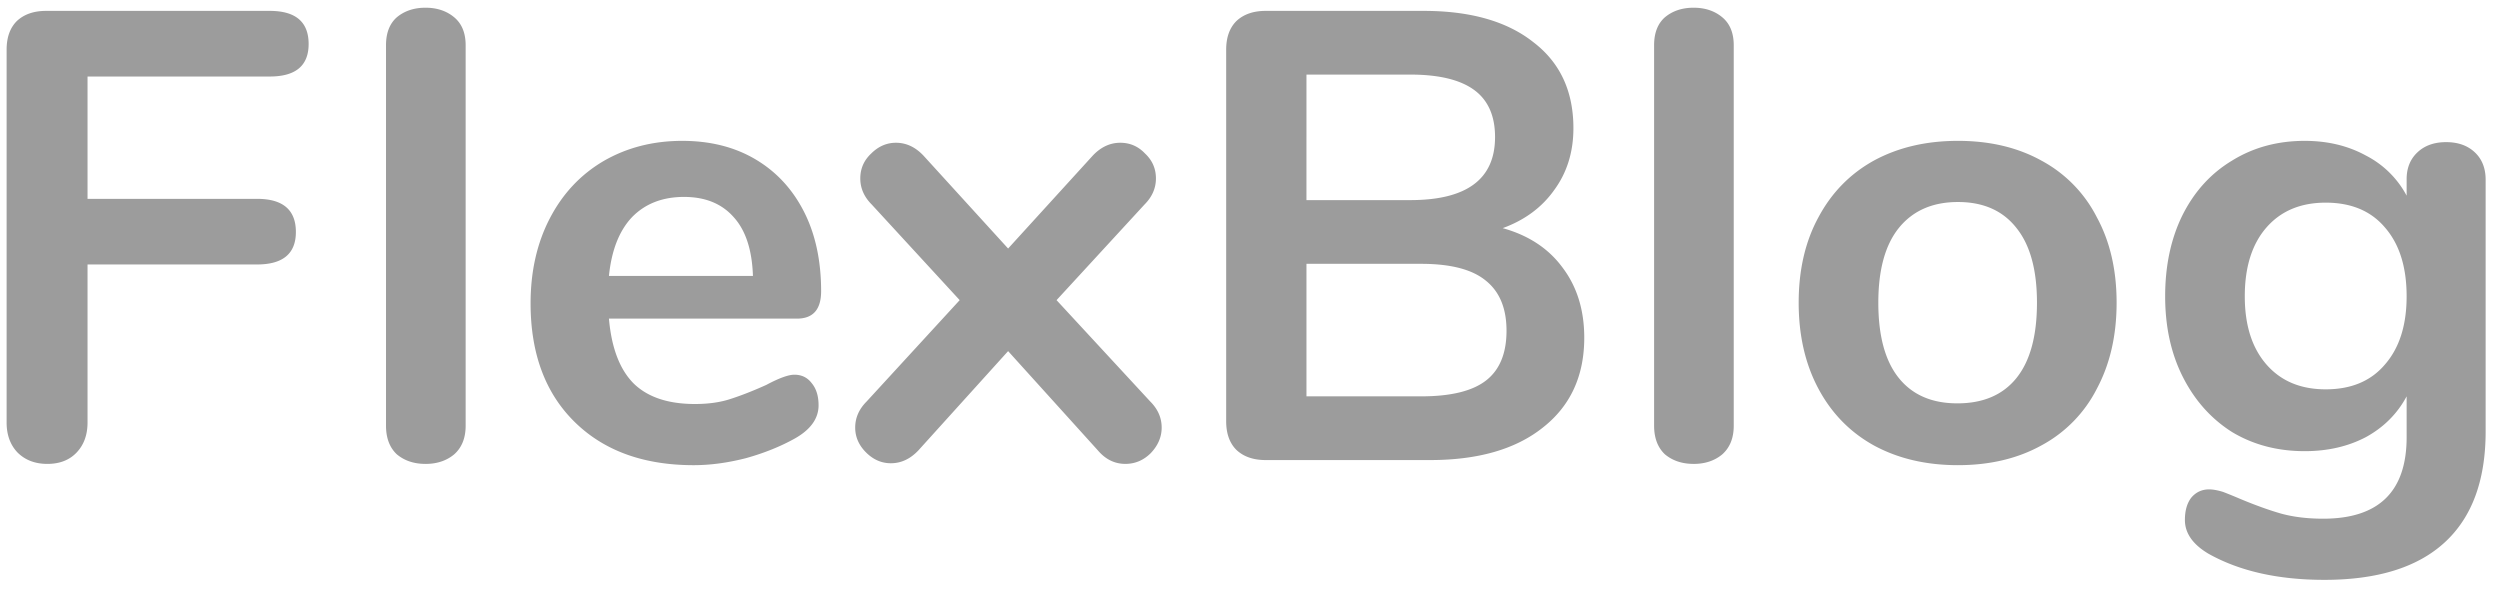<svg xmlns="http://www.w3.org/2000/svg" width="211" height="50" fill="none"><g clip-path="url(#a)"><path fill="#9C9C9C" d="M4 39.153c-1.04 0-1.882-.323-2.527-.968-.61-.645-.915-1.488-.915-2.527V4.199c0-1.04.287-1.846.86-2.42.61-.573 1.435-.86 2.474-.86h18.876c2.186 0 3.28.932 3.28 2.796 0 1.828-1.093 2.743-3.28 2.743H7.388v10.324h14.304c2.187 0 3.28.933 3.28 2.797 0 1.828-1.093 2.742-3.28 2.742H7.388v13.337c0 1.04-.305 1.882-.914 2.527-.61.645-1.434.968-2.474.968Zm31.913 0c-.968 0-1.774-.269-2.42-.807-.61-.573-.914-1.38-.914-2.42V3.824c0-1.04.305-1.829.914-2.366.645-.538 1.452-.807 2.42-.807s1.775.269 2.42.807c.645.537.968 1.326.968 2.366v32.104c0 1.04-.323 1.846-.968 2.42-.645.537-1.452.806-2.42.806Zm31.13-7.528c.61 0 1.094.233 1.453.699.394.466.591 1.093.591 1.882 0 1.111-.663 2.043-1.99 2.796-1.218.681-2.598 1.237-4.14 1.667-1.542.395-3.011.592-4.41.592-4.23 0-7.582-1.22-10.056-3.657-2.473-2.438-3.71-5.772-3.71-10.002 0-2.69.538-5.073 1.613-7.152 1.076-2.08 2.581-3.693 4.517-4.84 1.972-1.147 4.195-1.721 6.669-1.721 2.366 0 4.427.52 6.184 1.56 1.756 1.04 3.119 2.509 4.087 4.409.968 1.9 1.451 4.14 1.451 6.722 0 1.542-.68 2.312-2.043 2.312H51.395c.215 2.474.914 4.302 2.097 5.485 1.184 1.148 2.904 1.721 5.163 1.721 1.147 0 2.151-.143 3.011-.43.897-.287 1.9-.681 3.012-1.183 1.075-.574 1.864-.86 2.366-.86ZM57.74 16.62c-1.828 0-3.298.574-4.41 1.721-1.075 1.147-1.72 2.796-1.935 4.947h12.153c-.072-2.187-.61-3.836-1.613-4.947-1.004-1.147-2.402-1.72-4.194-1.72Zm39.337 17.262c.646.645.968 1.38.968 2.205 0 .789-.305 1.506-.914 2.15-.61.61-1.326.915-2.151.915-.896 0-1.667-.376-2.312-1.13l-7.583-8.388-7.582 8.389c-.681.717-1.452 1.075-2.312 1.075-.79 0-1.488-.304-2.098-.914-.61-.61-.914-1.308-.914-2.097 0-.825.323-1.56.968-2.205l7.851-8.55-7.42-8.066c-.646-.646-.969-1.38-.969-2.205 0-.825.305-1.524.915-2.098.609-.609 1.308-.914 2.097-.914.86 0 1.631.359 2.312 1.076l7.152 7.851 7.152-7.851c.682-.717 1.452-1.076 2.313-1.076.824 0 1.523.305 2.097.914.61.574.914 1.273.914 2.098 0 .824-.323 1.56-.968 2.205l-7.42 8.066 7.904 8.55Zm29.751-14.627c2.187.61 3.872 1.721 5.055 3.334 1.219 1.613 1.828 3.585 1.828 5.916 0 3.226-1.165 5.754-3.495 7.582-2.295 1.828-5.468 2.742-9.519 2.742h-13.874c-1.039 0-1.864-.286-2.473-.86-.574-.574-.861-1.38-.861-2.42V4.2c0-1.04.287-1.847.861-2.42.609-.574 1.434-.861 2.473-.861h13.335c3.944 0 7.027.878 9.25 2.635 2.258 1.72 3.388 4.14 3.388 7.26 0 2.007-.538 3.746-1.614 5.216-1.039 1.47-2.491 2.545-4.355 3.226h.001Zm-16.563-2.366h8.765c4.768 0 7.152-1.774 7.152-5.324 0-1.792-.591-3.119-1.774-3.98-1.183-.86-2.976-1.29-5.378-1.29h-8.765V16.89Zm9.68 16.563c2.509 0 4.337-.448 5.485-1.345 1.147-.896 1.72-2.294 1.72-4.194s-.591-3.316-1.774-4.248c-1.147-.932-2.958-1.398-5.431-1.398h-9.68v11.185h9.68Zm22.995 5.7c-.968 0-1.775-.269-2.42-.807-.609-.573-.914-1.38-.914-2.42V3.824c0-1.04.305-1.829.914-2.366.645-.538 1.452-.807 2.42-.807s1.775.269 2.42.807c.645.537.968 1.326.968 2.366v32.104c0 1.04-.323 1.846-.968 2.42-.645.537-1.452.806-2.42.806Zm22.312.108c-2.689 0-5.055-.556-7.099-1.667-2.007-1.112-3.567-2.707-4.678-4.786-1.112-2.08-1.667-4.5-1.667-7.26s.555-5.162 1.667-7.206c1.111-2.08 2.671-3.675 4.678-4.786 2.044-1.111 4.41-1.667 7.099-1.667 2.688 0 5.037.556 7.044 1.667a11.17 11.17 0 0 1 4.679 4.786c1.111 2.044 1.667 4.445 1.667 7.206 0 2.76-.556 5.18-1.667 7.26a11.17 11.17 0 0 1-4.679 4.786c-2.007 1.11-4.356 1.667-7.044 1.667Zm-.054-5.217c2.187 0 3.854-.717 5.001-2.15 1.147-1.435 1.721-3.55 1.721-6.346 0-2.76-.574-4.858-1.721-6.292-1.147-1.47-2.796-2.205-4.947-2.205-2.151 0-3.818.735-5.002 2.205-1.147 1.434-1.72 3.531-1.72 6.292 0 2.796.573 4.911 1.72 6.345 1.148 1.434 2.797 2.151 4.948 2.151Zm41.256-22.047c1.004 0 1.81.286 2.42.86.609.574.914 1.344.914 2.312V36.41c0 4.123-1.147 7.242-3.442 9.357-2.294 2.116-5.682 3.173-10.163 3.173-3.908 0-7.17-.735-9.787-2.205-1.327-.788-1.99-1.738-1.99-2.85 0-.788.179-1.416.538-1.882.394-.466.896-.699 1.505-.699.323 0 .717.072 1.183.215.466.18.95.377 1.452.592 1.291.538 2.438.95 3.442 1.237 1.04.286 2.223.43 3.549.43 4.697 0 7.045-2.295 7.045-6.883v-3.442c-.789 1.47-1.936 2.617-3.442 3.441-1.506.79-3.226 1.184-5.162 1.184-2.295 0-4.338-.538-6.131-1.614-1.756-1.111-3.137-2.653-4.14-4.624-1.004-1.972-1.506-4.249-1.506-6.83 0-2.581.484-4.858 1.452-6.83 1.004-2.007 2.402-3.548 4.194-4.624 1.793-1.111 3.836-1.667 6.131-1.667 1.936 0 3.656.412 5.162 1.237a8.054 8.054 0 0 1 3.442 3.388v-1.398c0-.933.304-1.685.914-2.26.609-.573 1.416-.86 2.42-.86ZM196.289 32.86c2.151 0 3.818-.699 5.001-2.097 1.219-1.398 1.829-3.316 1.829-5.754 0-2.474-.61-4.41-1.829-5.808-1.183-1.398-2.85-2.097-5.001-2.097-2.115 0-3.782.7-5.001 2.097-1.219 1.399-1.828 3.334-1.828 5.808 0 2.438.609 4.356 1.828 5.754 1.219 1.398 2.886 2.097 5.001 2.097Z"/></g><defs><clipPath id="a"><path fill="#fff" d="M.558.65h209.98v48.654H.558z"/></clipPath></defs></svg>
